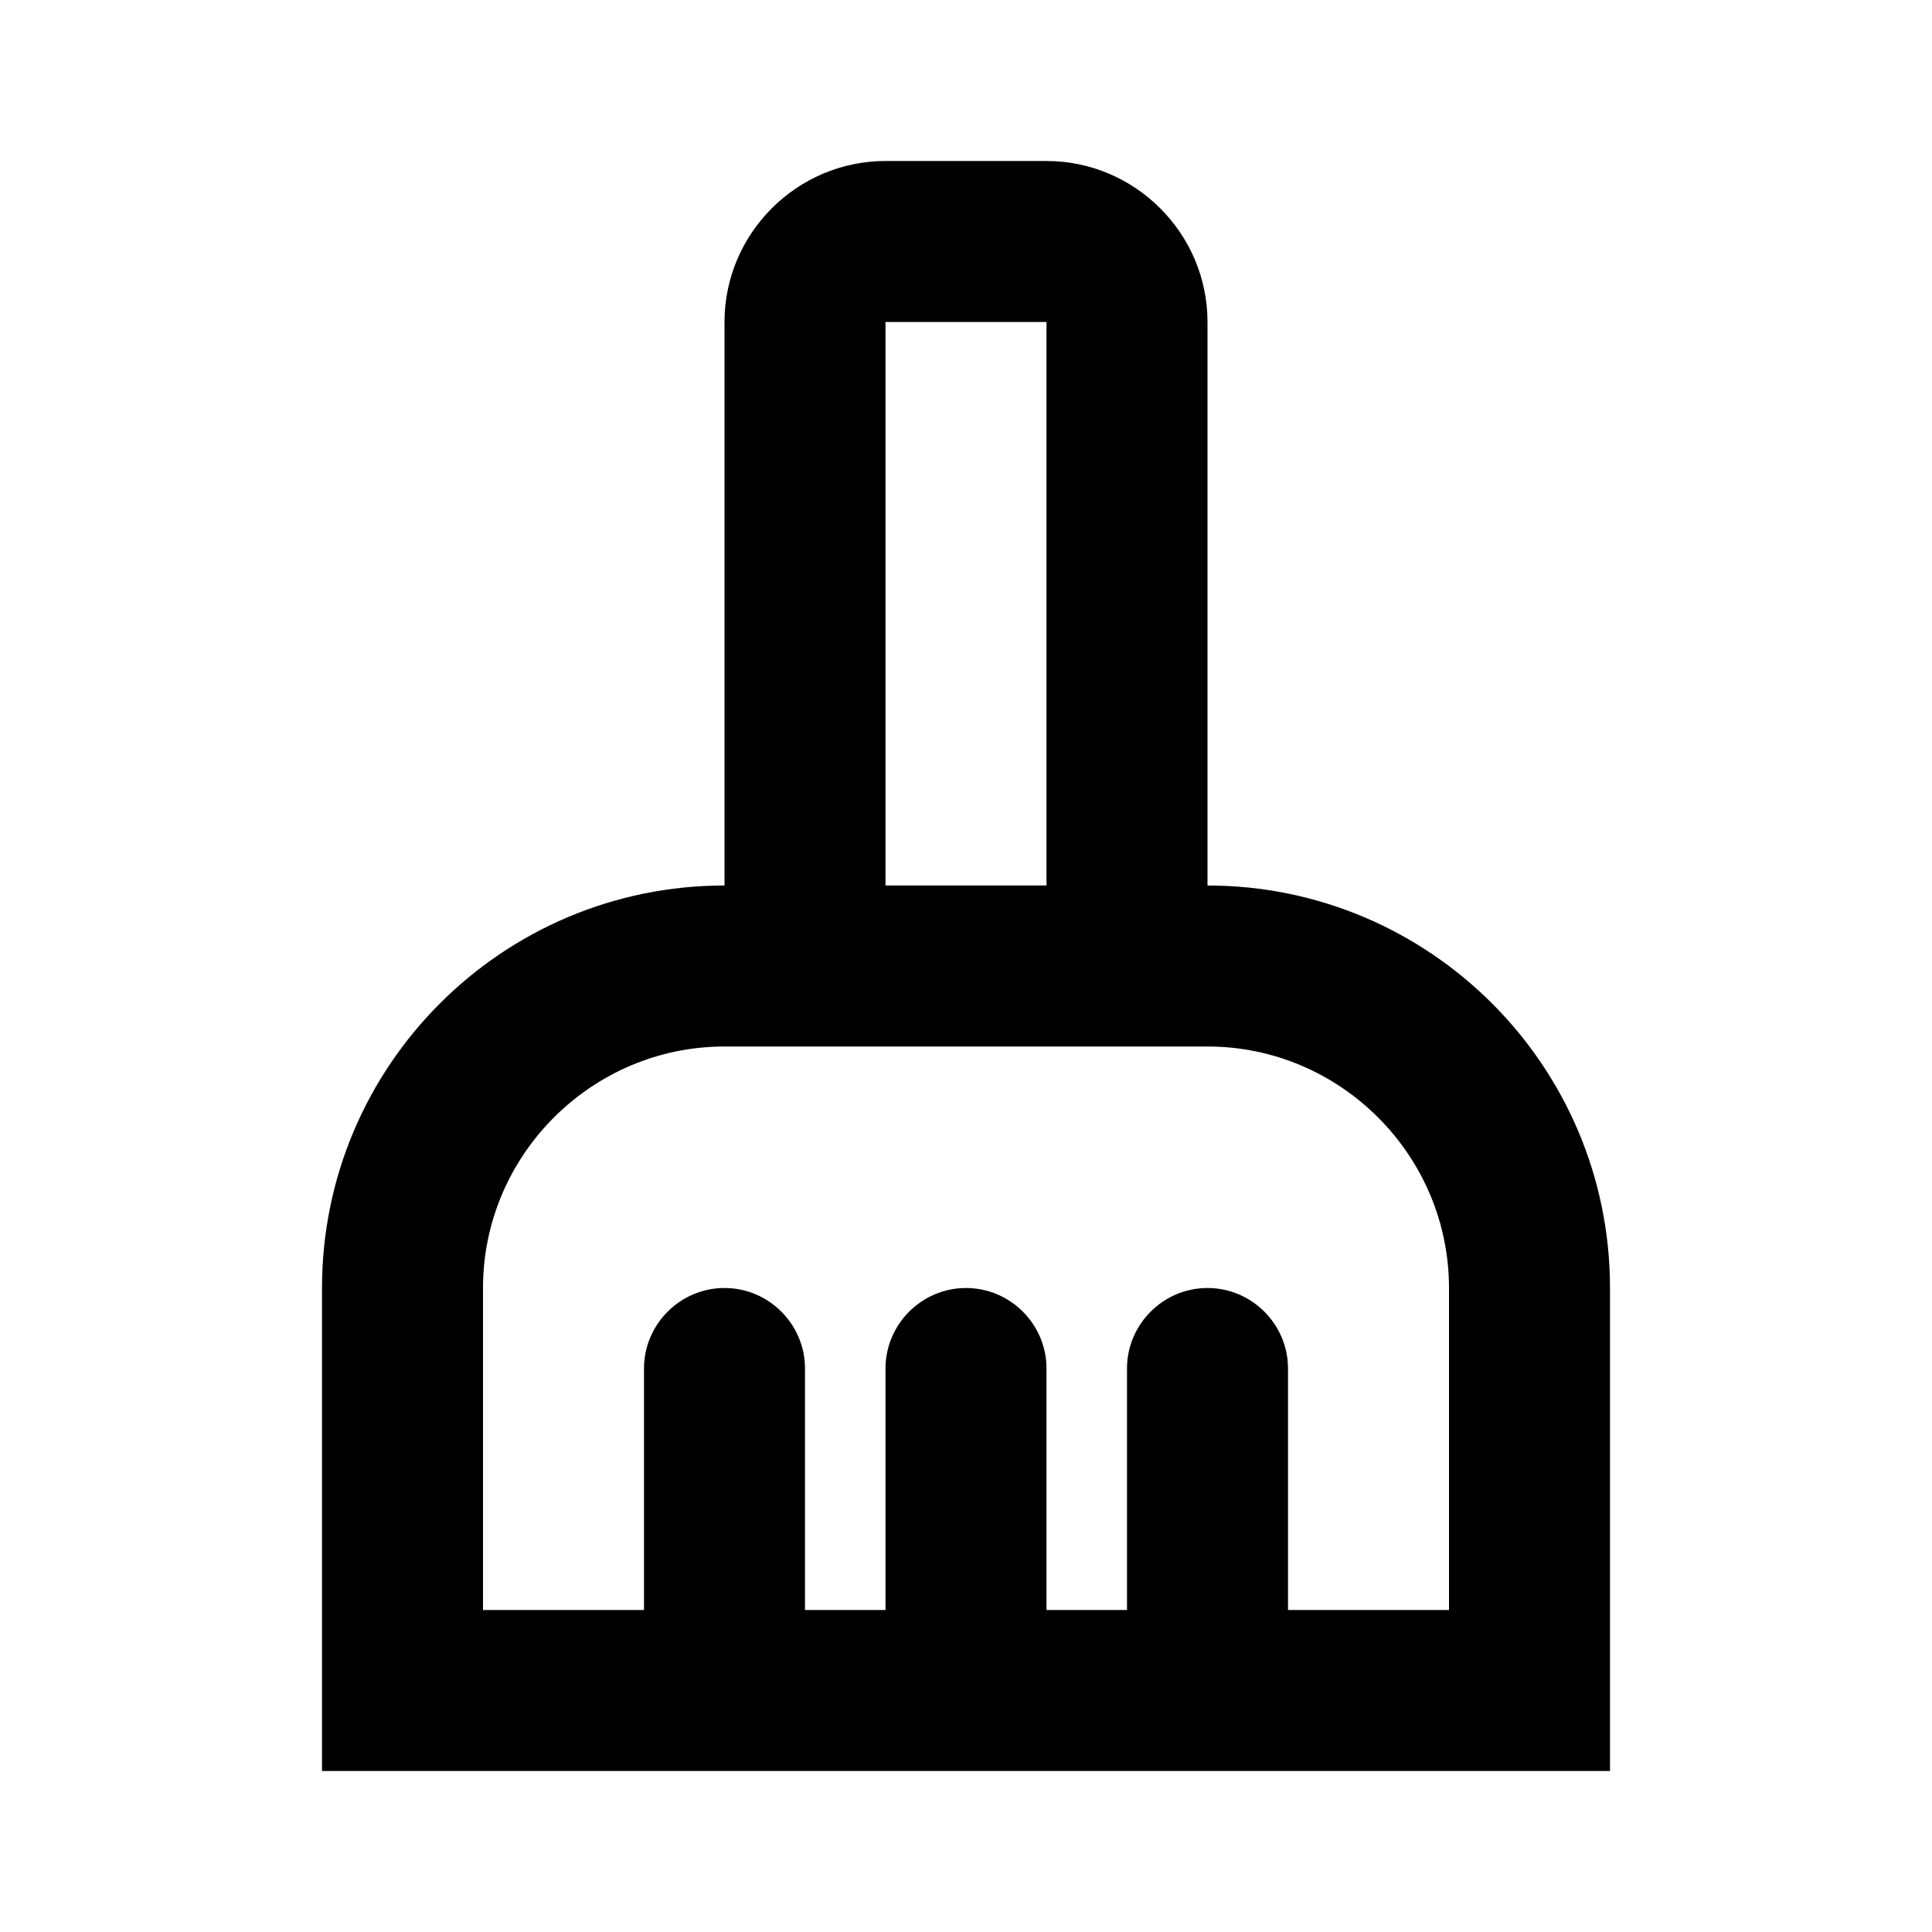 <svg width="24" height="24" viewBox="0 0 24 24" fill="none" xmlns="http://www.w3.org/2000/svg">
<path d="M15 11V4C15 2.9 14.1 2 13 2H11C9.9 2 9 2.9 9 4V11C6.24 11 4 13.24 4 16V22H20V16C20 13.24 17.76 11 15 11ZM11 4H13V11H11V4ZM18 20H16V17C16 16.45 15.55 16 15 16C14.45 16 14 16.45 14 17V20H13V17C13 16.45 12.55 16 12 16C11.45 16 11 16.45 11 17V20H10V17C10 16.45 9.55 16 9 16C8.45 16 8 16.45 8 17V20H6V16C6 14.35 7.35 13 9 13H15C16.65 13 18 14.35 18 16V20Z" fill="currentColor"/>
</svg>
